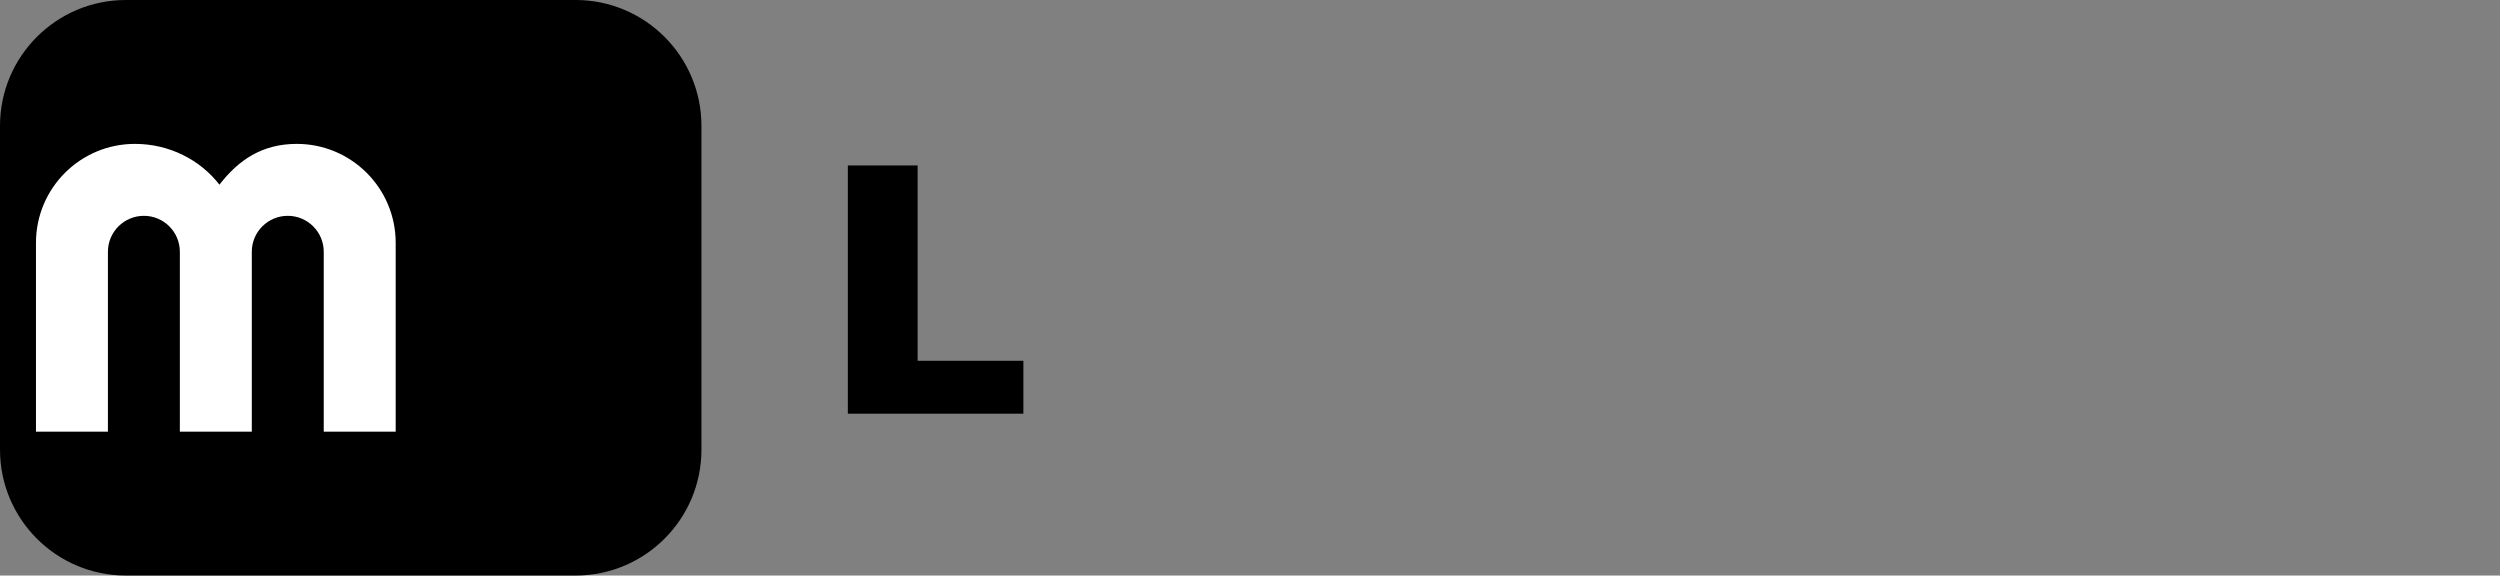 <svg width="139" height="32" viewBox="0 0 139 32" fill="none" xmlns="http://www.w3.org/2000/svg">
  <rect x="0" y="0" width="139" height="32" fill="#808080" stroke="none"/>
  <path d="M32 0C35.866 0 39 3.134 39 7V25C39 28.866 35.866 32 32 32H7C3.134 32 0 28.866 0 25V7C0 3.134 3.134 0 7 0H32Z" fill="currentColor"/>
  <path d="M16.5 8C19.538 8 22 10.462 22 13.5V24H18V14C18 12.895 17.105 12 16 12C14.895 12 14 12.895 14 14V24H10V14C10 12.895 9.105 12 8 12C6.895 12 6 12.895 6 14V24H2V13.5C2 10.462 4.462 8 7.5 8C9.425 8 11.136 8.894 12.2 10.268C13.264 8.894 14.575 8 16.5 8Z" fill="white"/>
  <path d="M47.14 23V9.2H51.02V20.06H56.9V23H47.14Z" fill="currentColor"/>
  <!-- Rest of the text paths for "HUMONI" -->
</svg>